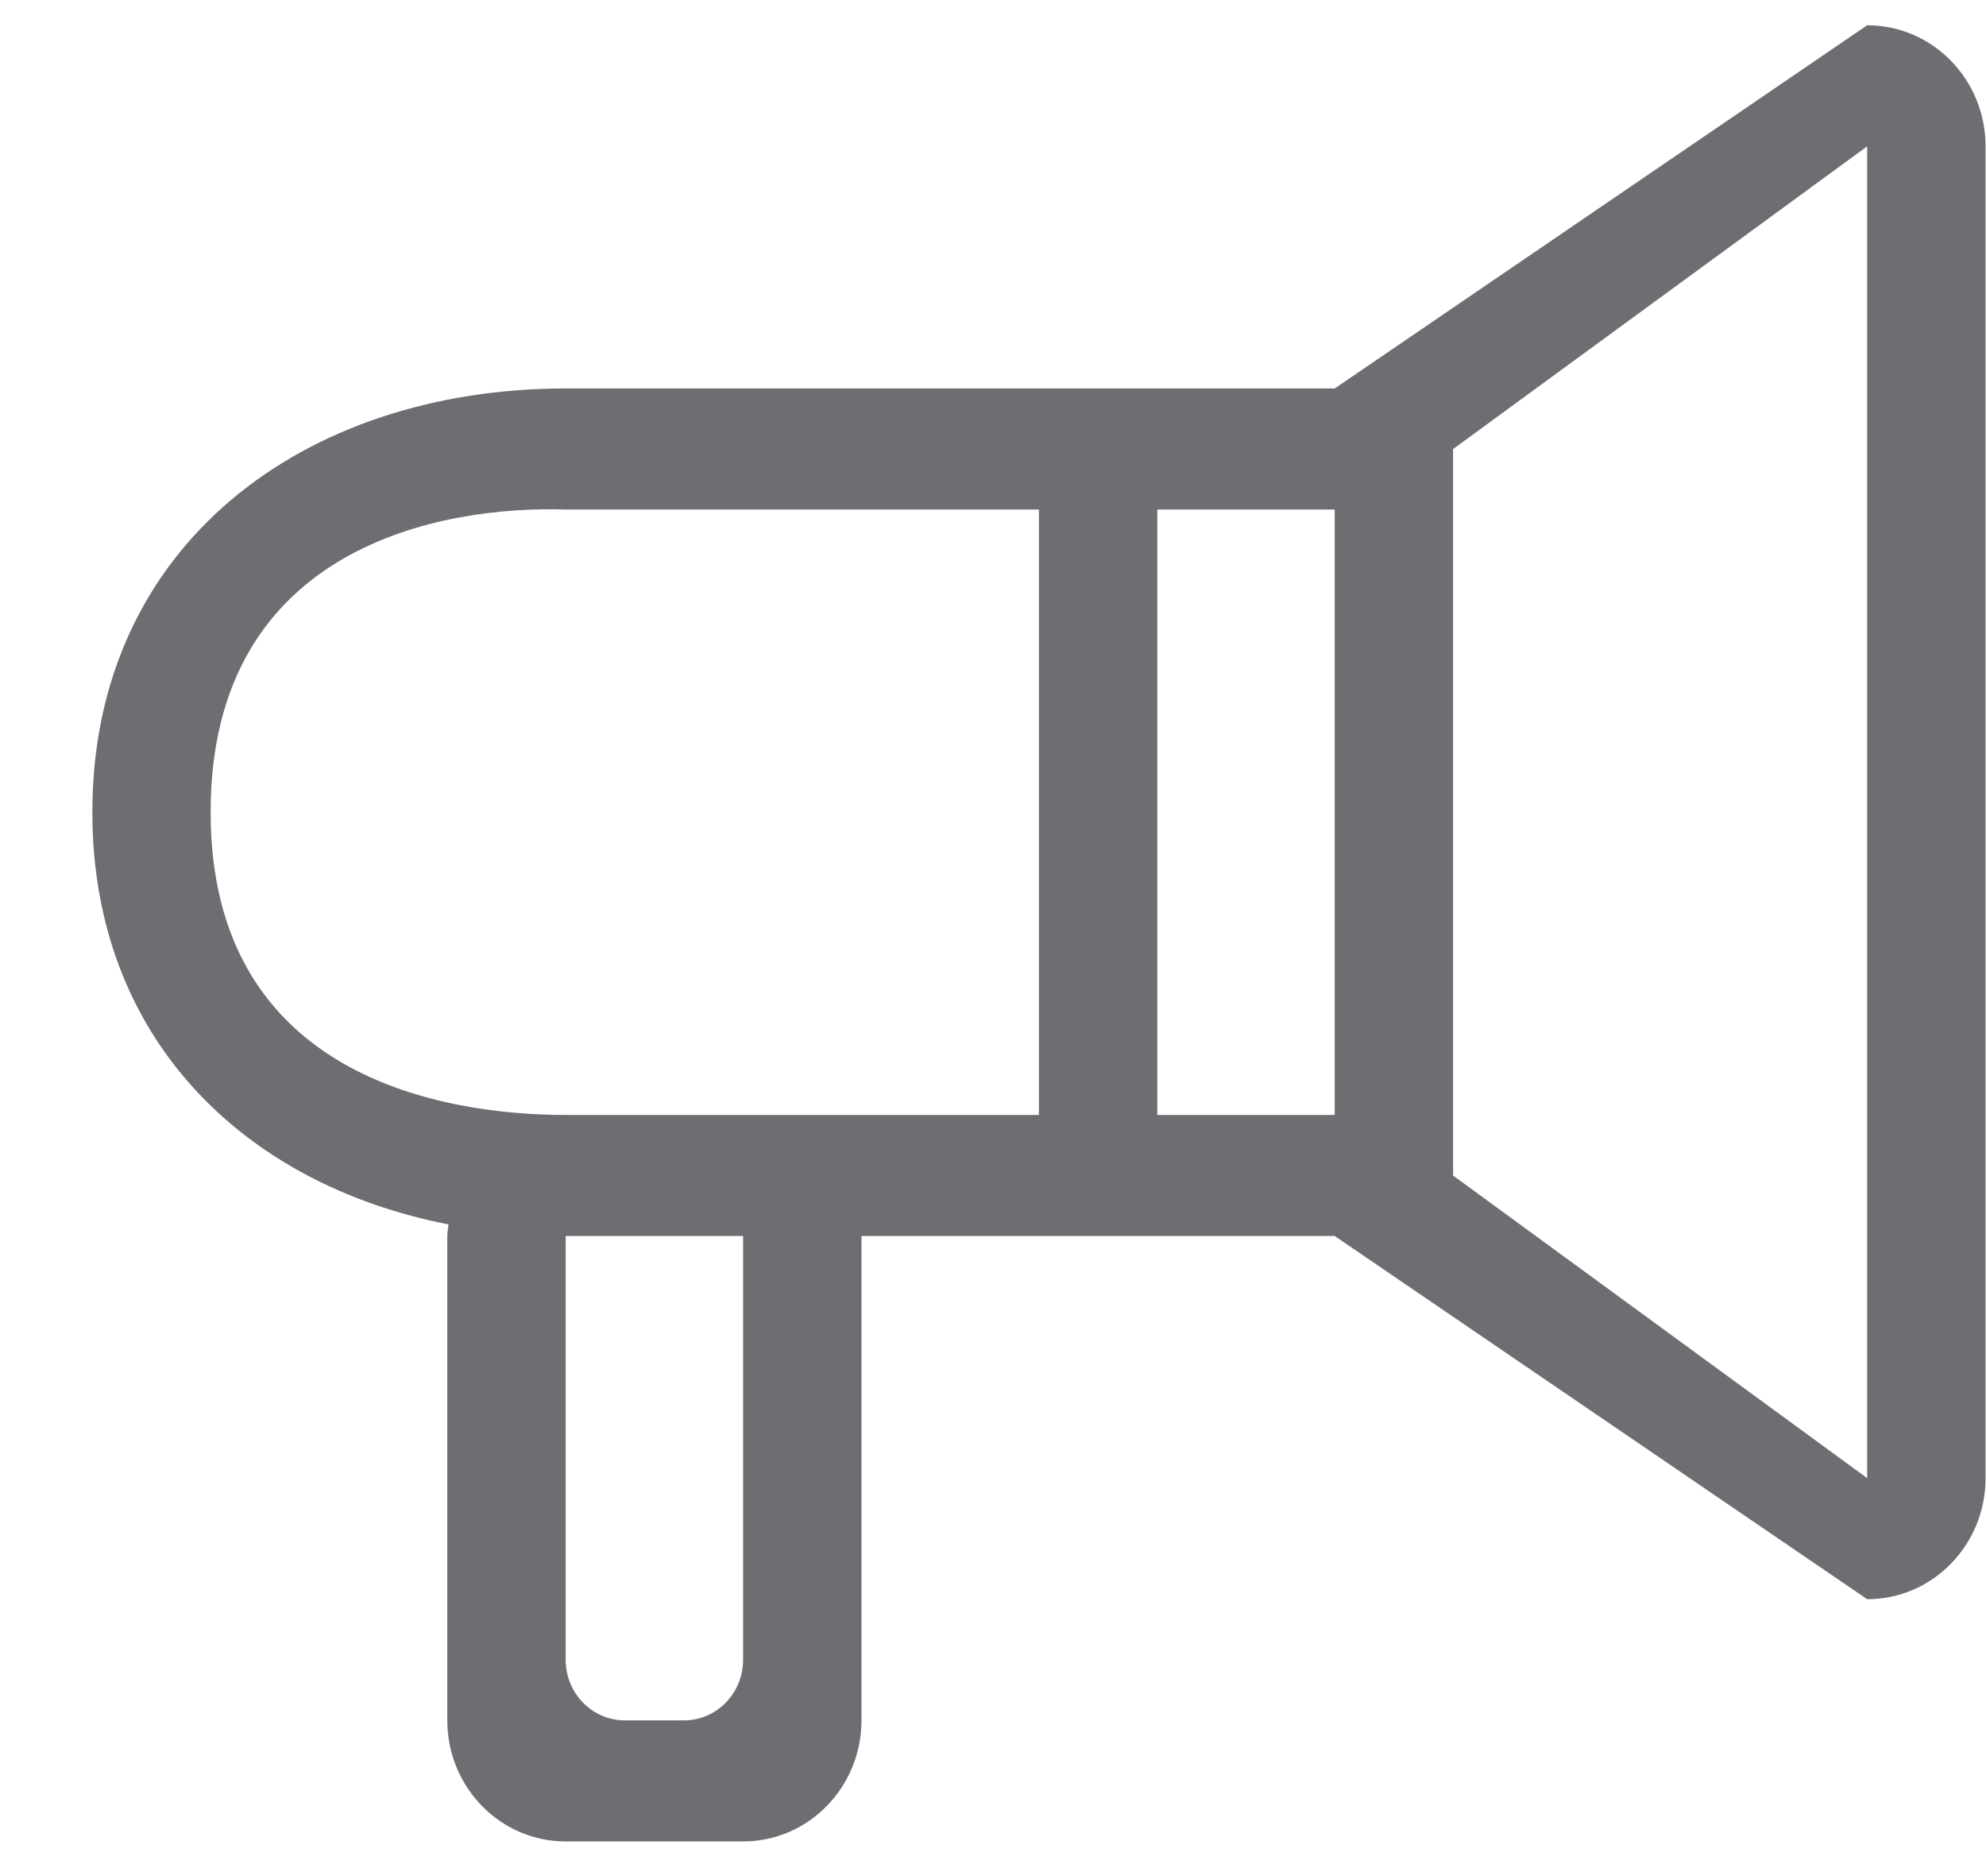 <svg 
 xmlns="http://www.w3.org/2000/svg"
 xmlns:xlink="http://www.w3.org/1999/xlink"
 width="18px" height="17px">
<path fill-rule="evenodd"  fill="rgb(109, 110, 113)"
 d="M16.923,14.491 L12.097,11.200 L7.808,11.200 L7.808,15.589 C7.808,16.194 7.328,16.686 6.735,16.686 L5.127,16.686 C4.534,16.686 4.054,16.194 4.054,15.589 L4.054,11.200 C4.054,11.164 4.061,11.130 4.065,11.095 C2.210,10.733 0.837,9.408 0.837,7.360 C0.837,4.936 2.758,3.520 5.127,3.520 L12.097,3.520 L16.923,0.229 C17.516,0.229 17.996,0.720 17.996,1.326 L17.996,13.394 C17.996,14.000 17.516,14.491 16.923,14.491 ZM5.127,15.040 C5.127,15.343 5.367,15.589 5.663,15.589 L6.199,15.589 C6.495,15.589 6.735,15.343 6.735,15.040 L6.735,11.200 C6.467,11.200 5.959,11.200 5.663,11.200 L5.127,11.200 L5.127,15.040 ZM5.127,4.617 C4.026,4.581 1.909,4.936 1.909,7.360 C1.909,9.784 4.061,10.103 5.127,10.103 L9.416,10.103 L9.416,4.617 L5.127,4.617 ZM12.097,8.963 C12.097,8.931 12.097,8.897 12.097,8.872 C12.097,8.396 12.097,8.960 12.097,7.909 C12.097,7.758 12.097,7.585 12.097,7.360 C12.097,4.936 12.097,7.390 12.097,4.617 L10.489,4.617 L10.489,10.103 L12.097,10.103 C12.097,9.506 12.097,9.168 12.097,8.963 ZM16.923,12.023 L16.923,2.697 C16.923,2.243 16.923,1.994 16.923,1.326 L13.170,4.069 C13.170,4.570 13.170,4.712 13.170,5.166 L13.170,9.554 C13.170,10.009 13.170,9.768 13.170,10.652 L16.923,13.394 C16.923,12.777 16.923,12.477 16.923,12.023 Z"/>
</svg>